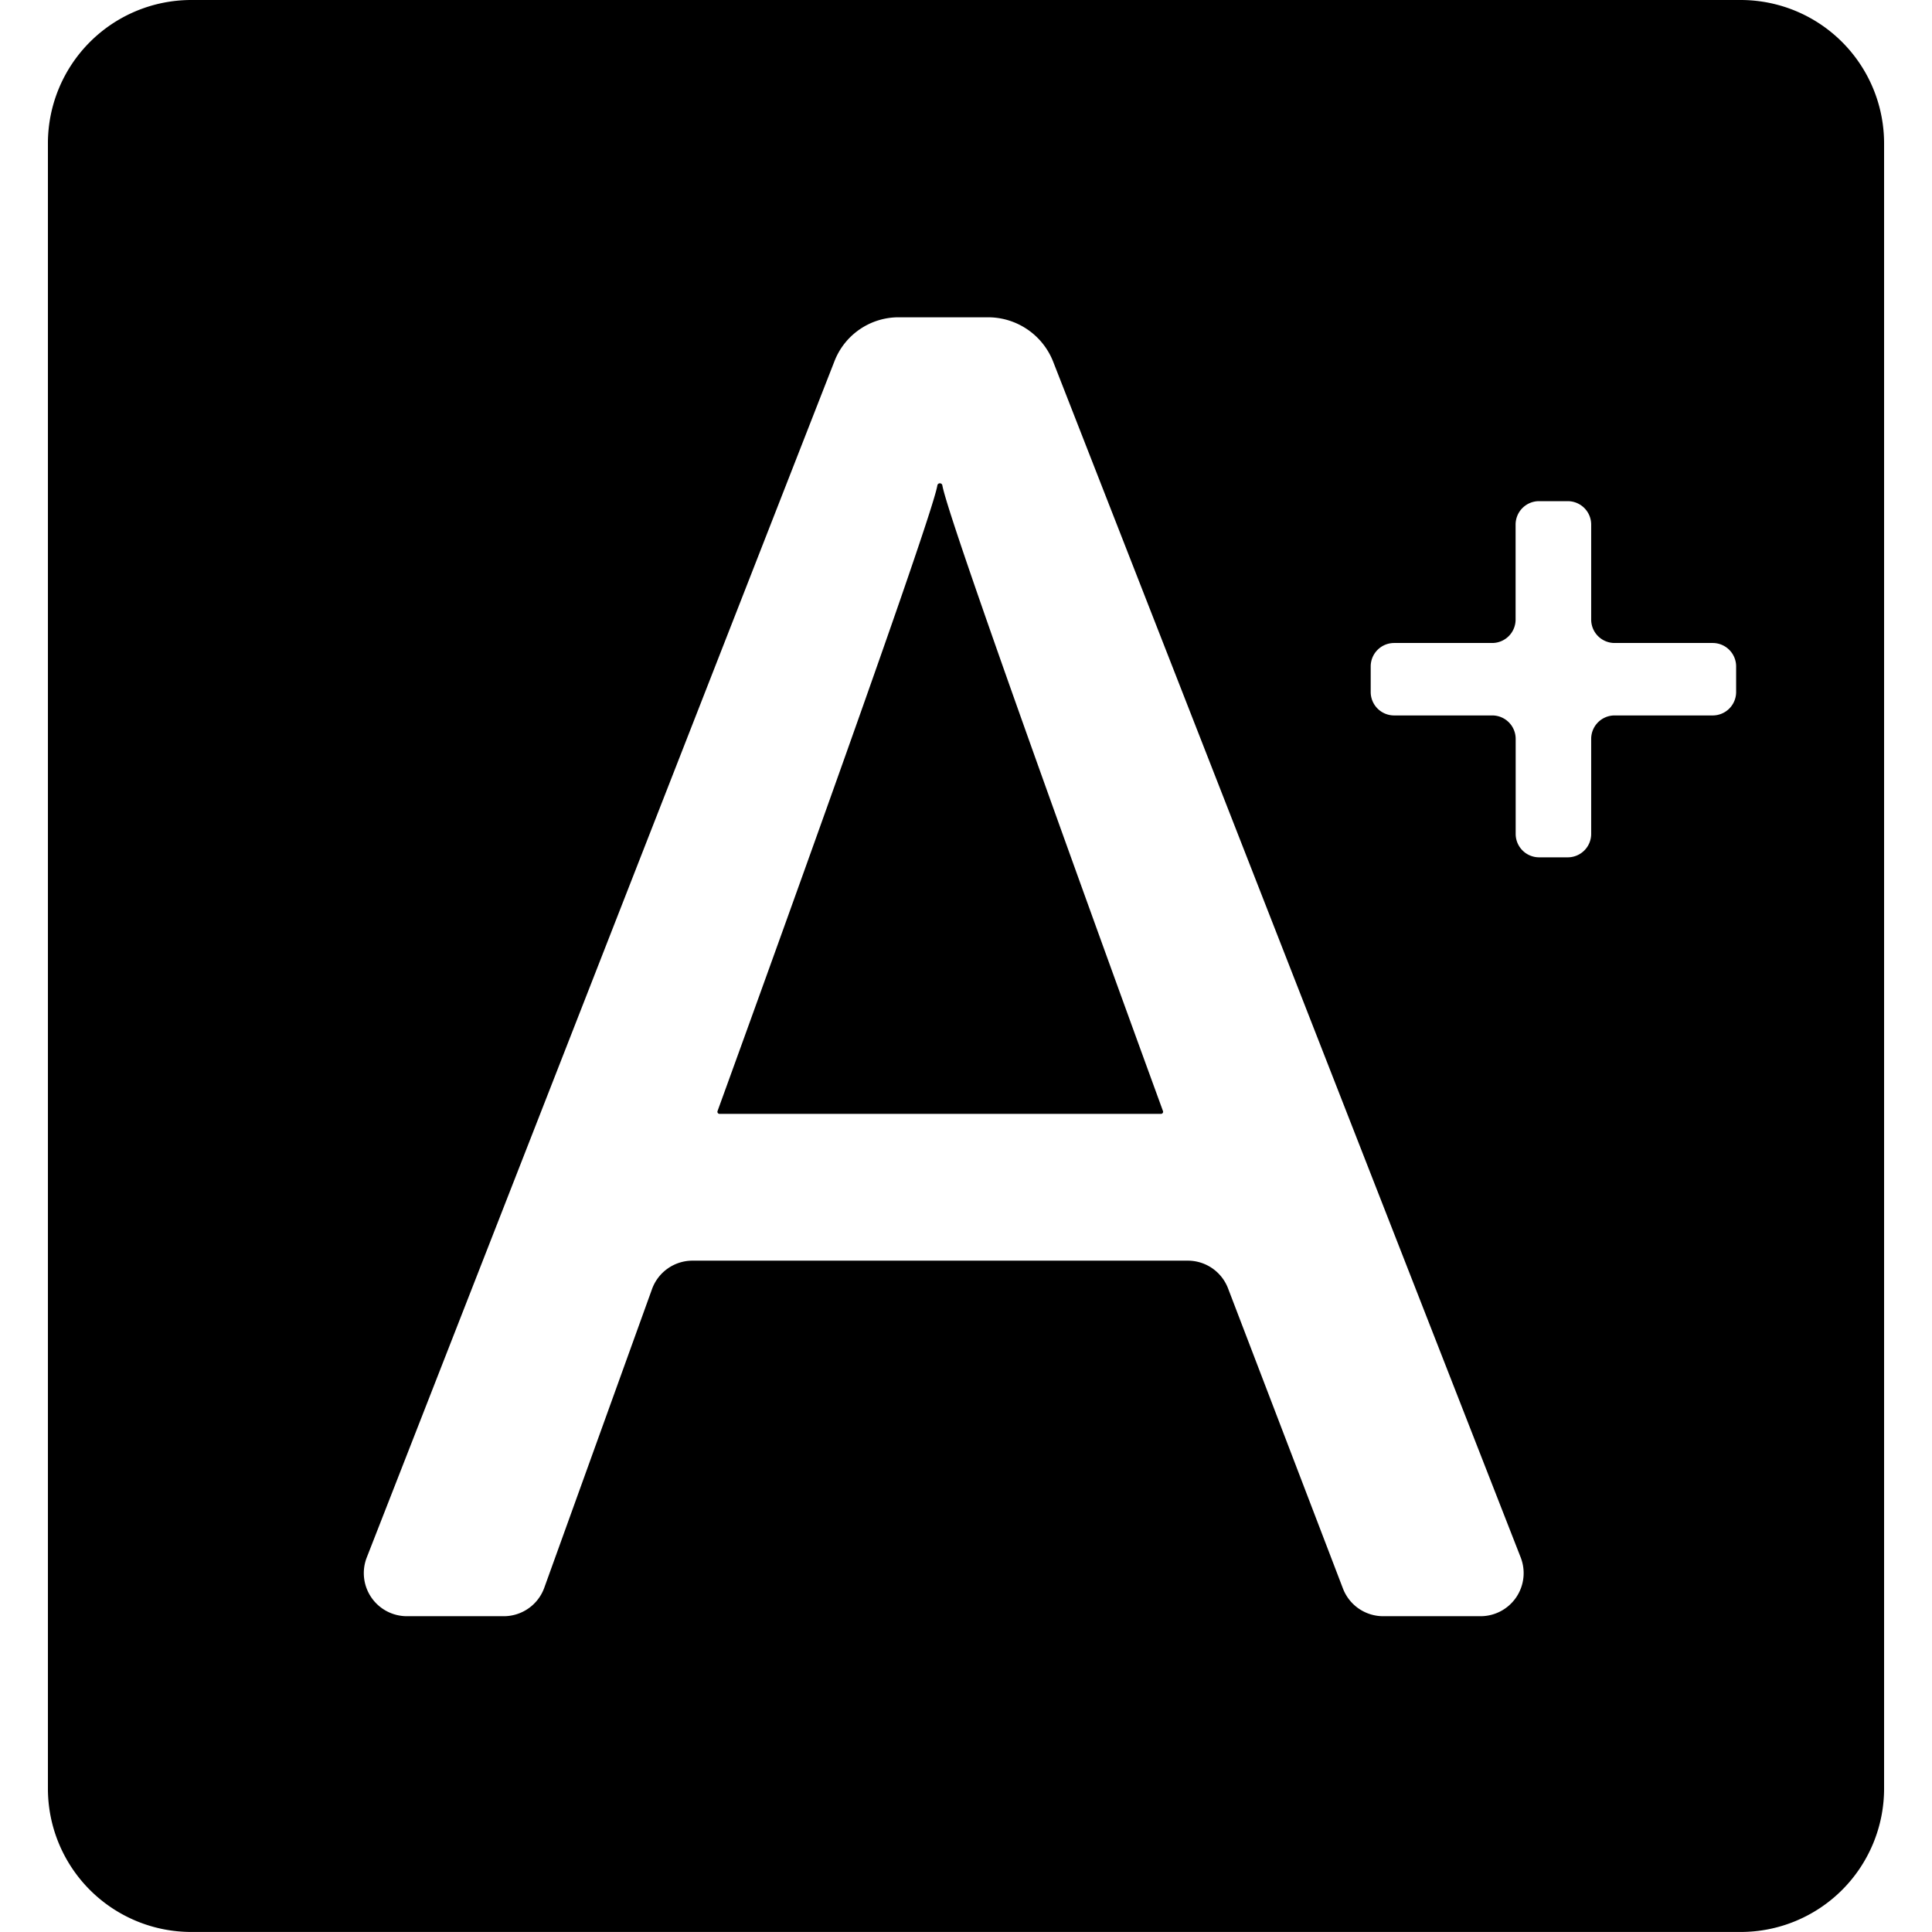 <?xml version="1.0" standalone="no"?><!DOCTYPE svg PUBLIC "-//W3C//DTD SVG 1.1//EN" "http://www.w3.org/Graphics/SVG/1.1/DTD/svg11.dtd"><svg t="1554194793464" class="icon" style="" viewBox="0 0 1024 1024" version="1.1" xmlns="http://www.w3.org/2000/svg" p-id="19786" xmlns:xlink="http://www.w3.org/1999/xlink" width="128" height="128"><defs><style type="text/css"></style></defs><path d="M499.478 257.294a1.346 1.346 0 0 0-2.661 0c-3.308 20.185-116.5 331.574-116.5 331.574a1.12 1.12 0 0 0 1.027 1.51h234.027a1.12 1.12 0 0 0 1.027-1.51S503.351 279.524 499.478 257.294z" p-id="19787"></path><path d="M922.59 0H101.41a76.016 76.016 0 0 0-76.016 76.016v871.947a76.016 76.016 0 0 0 76.016 76.016h821.181a76.016 76.016 0 0 0 76.016-76.016V76.037a76.016 76.016 0 0 0-76.016-76.037zM784.713 856.621h-51.65a22.836 22.836 0 0 1-21.285-14.71l-60.895-159.059a22.836 22.836 0 0 0-21.285-14.679H367.056a22.836 22.836 0 0 0-21.48 15.09l-57.094 158.268a22.836 22.836 0 0 1-21.5 15.09h-51.362a22.836 22.836 0 0 1-21.223-31.146l247.916-634.109a36.478 36.478 0 0 1 33.981-23.195h47.397a37.094 37.094 0 0 1 34.546 23.627l247.761 633.677a22.836 22.836 0 0 1-21.285 31.146z m135.473-489.842a12.419 12.419 0 0 1-12.419 12.419h-51.989a12.419 12.419 0 0 0-12.419 12.419v50.335a12.419 12.419 0 0 1-12.419 12.45h-15.183a12.419 12.419 0 0 1-12.419-12.419v-50.335a12.419 12.419 0 0 0-12.46-12.45h-51.958a12.419 12.419 0 0 1-12.419-12.419v-13.56a12.419 12.419 0 0 1 12.419-12.419h51.958a12.419 12.419 0 0 0 12.419-12.419v-50.335a12.419 12.419 0 0 1 12.46-12.419h15.183a12.419 12.419 0 0 1 12.419 12.419v50.335a12.419 12.419 0 0 0 12.419 12.419h51.989a12.419 12.419 0 0 1 12.419 12.419z" p-id="19788"></path></svg>